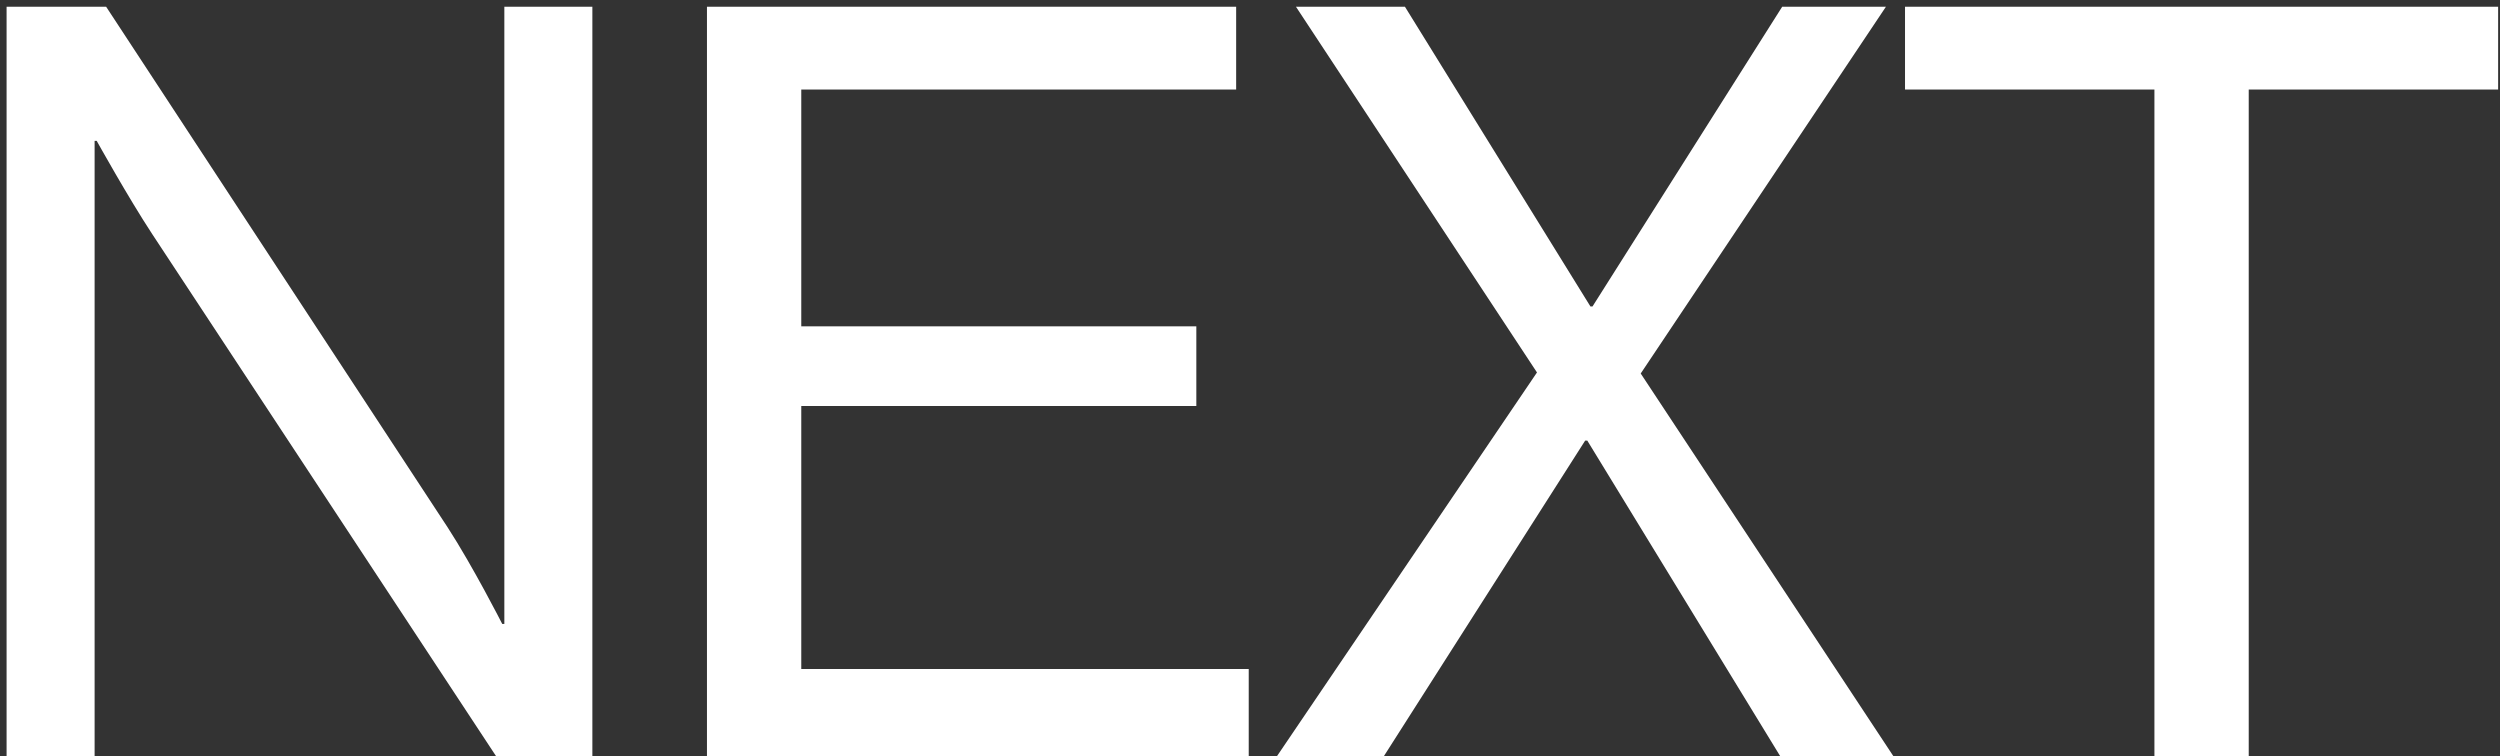 <svg width="334" height="101" viewBox="0 0 334 101" fill="none" xmlns="http://www.w3.org/2000/svg">
<rect x="0" y="0" width="334" height="101" fill="#333333" stroke="none"/>
<path d="M0.88 101V0.9H14.18L59.82 70.48C63.18 75.66 67.1 83.36 67.1 83.36H67.38V0.9H79.14V101H66.26L20.34 31.28C17.12 26.38 12.92 18.82 12.92 18.82H12.64V101H0.88ZM94.45 101V0.9H165.15V11.96H107.05V43.6H159.83V54.24H107.05V89.38H166.83V101H94.45ZM170.62 101L205.34 49.76L173.14 0.9H187.7L212.48 40.94H212.76L238.1 0.9H251.96L219.2 49.9L252.94 101H237.82L212.06 58.86H211.78L184.9 101H170.62ZM254.51 11.96V0.9H333.75V11.96H300.43V101H287.83V11.96H254.51Z" fill="white"/>
</svg>
